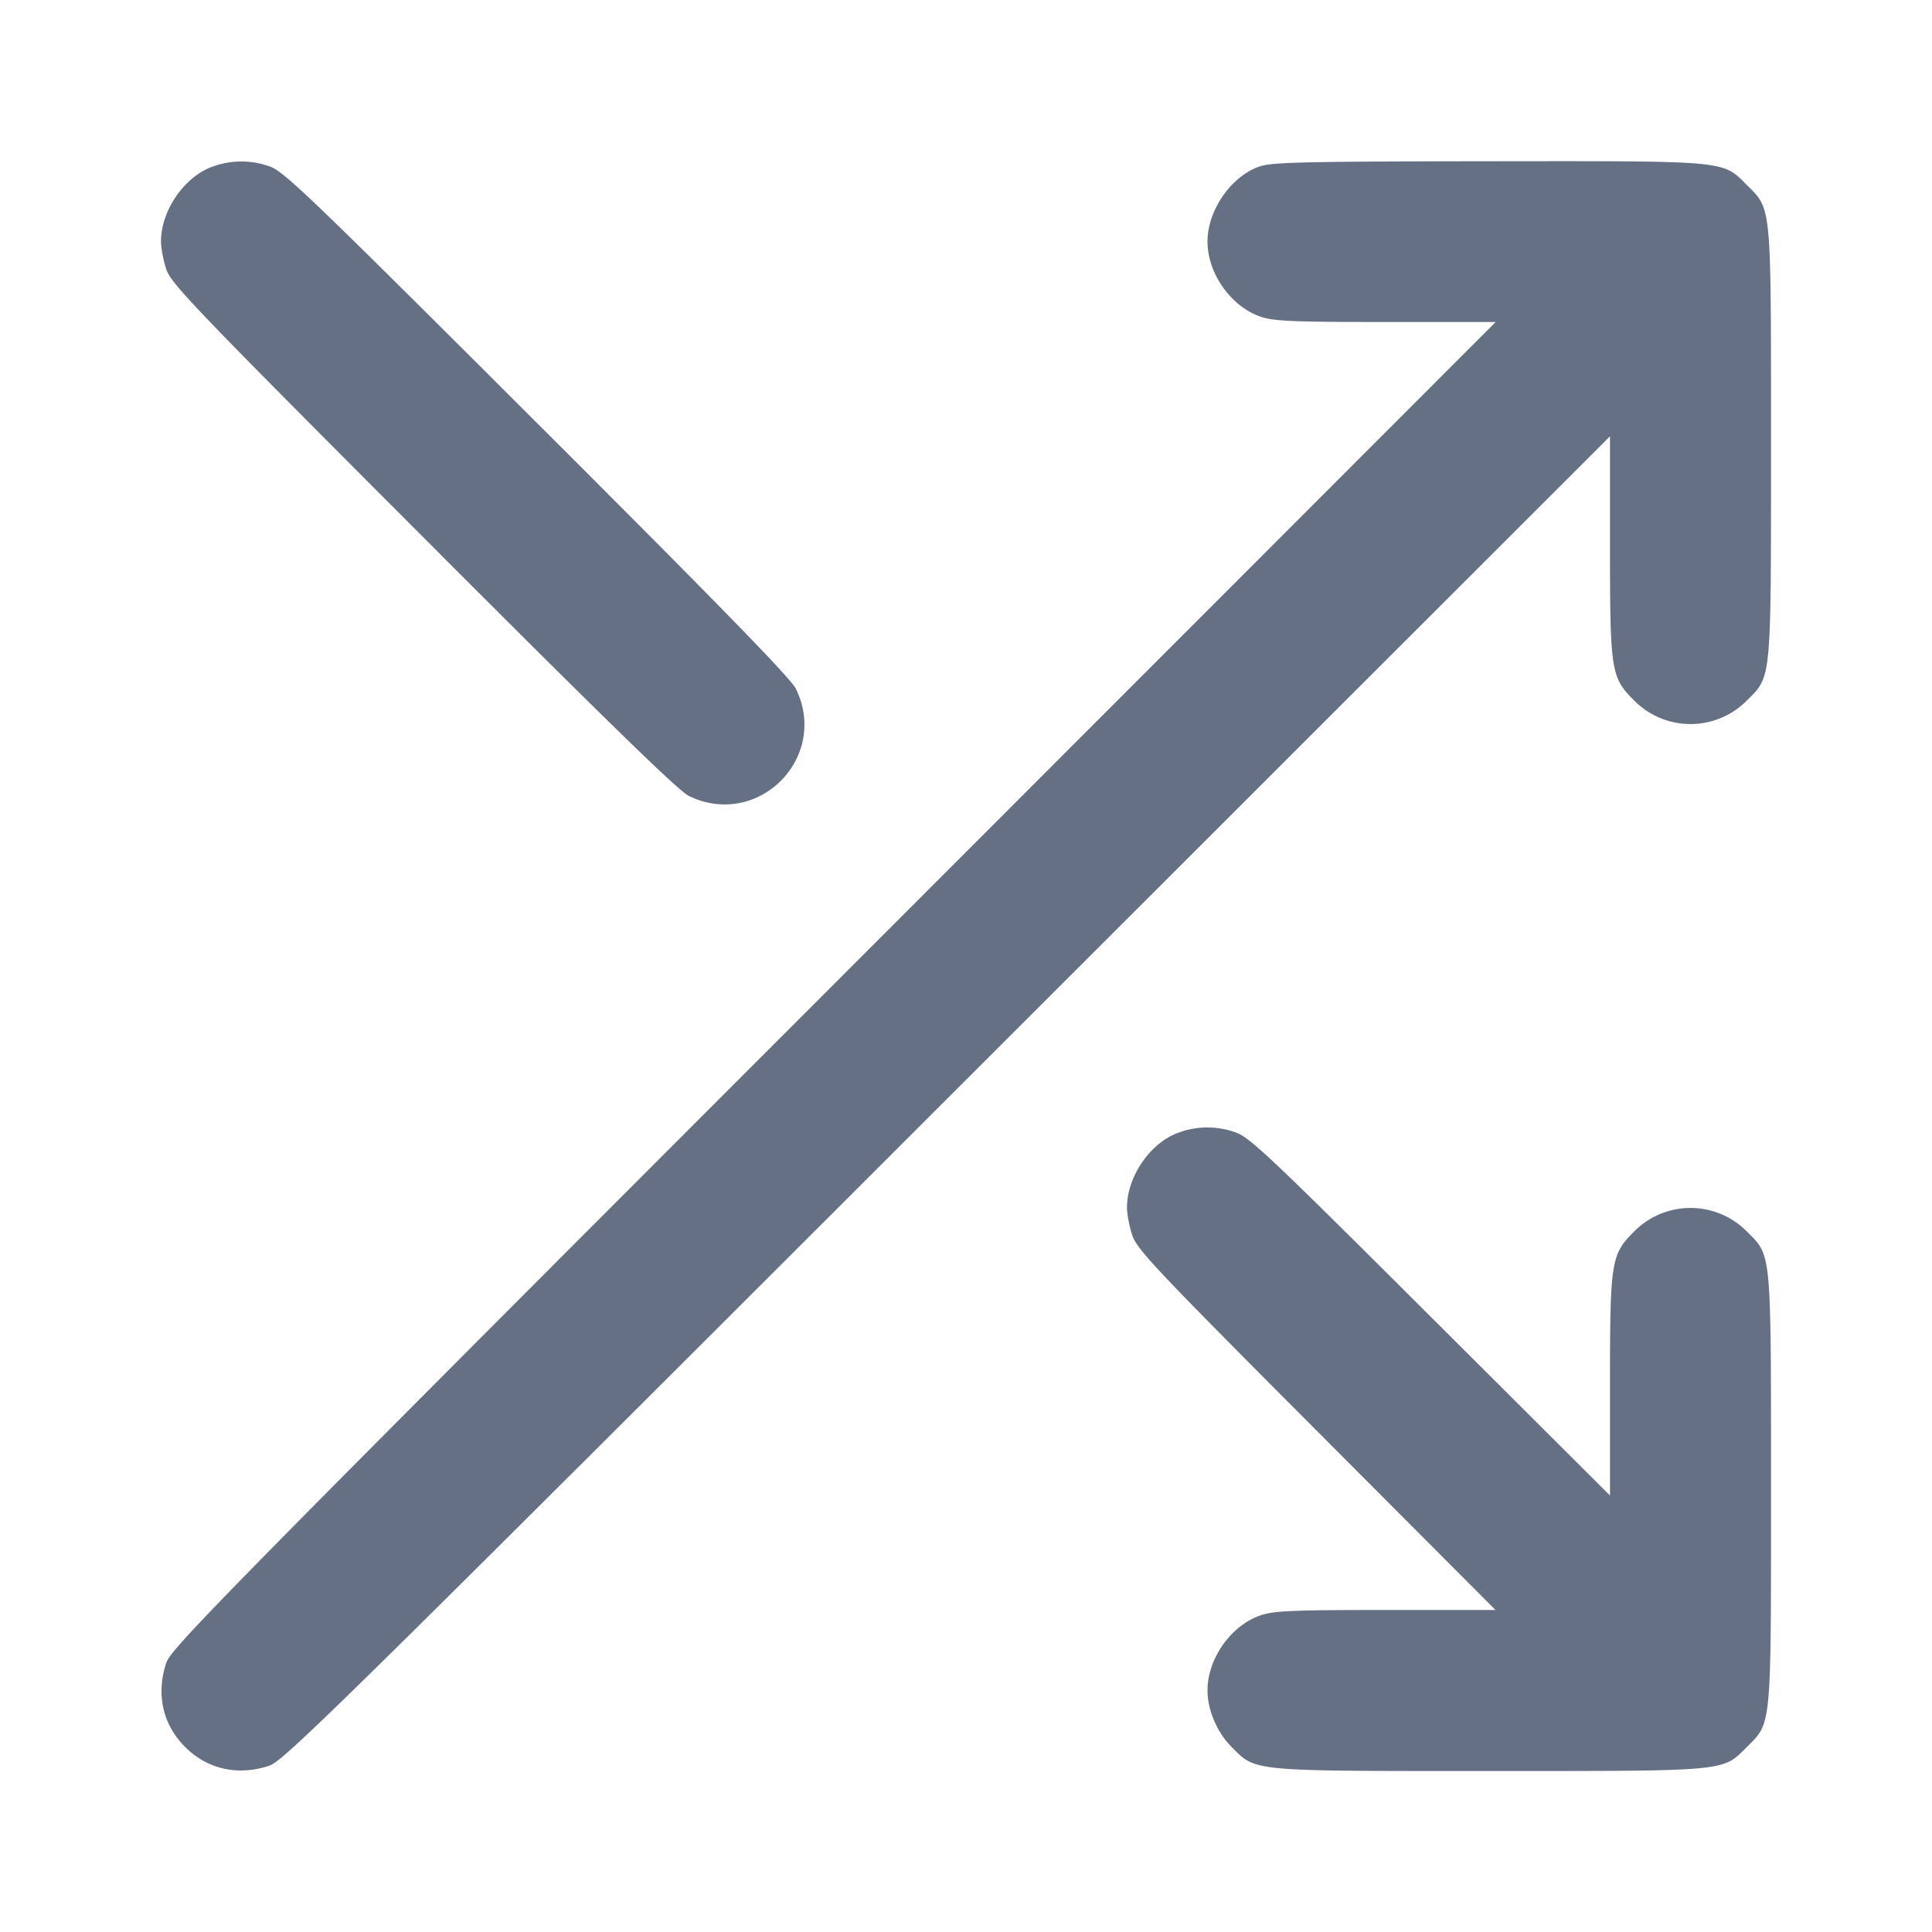 <svg width="24" height="24" fill="none" xmlns="http://www.w3.org/2000/svg"><path d="M2.643 2.069C2.291 2.193 2 2.614 2 3c0 .08.029.234.065.343.059.18.34.473 3.19 3.328 2.254 2.258 3.174 3.155 3.301 3.216.858.417 1.748-.473 1.331-1.331-.061-.127-.958-1.047-3.216-3.301-2.855-2.85-3.148-3.131-3.328-3.19a1.038 1.038 0 0 0-.7.004m13 0C15.291 2.193 15 2.614 15 3c0 .396.291.808.66.934.166.056.393.066 1.557.066h1.363l-8.225 8.23c-7.599 7.603-8.23 8.245-8.29 8.427-.128.39-.044.766.234 1.044s.654.362 1.044.234c.182-.06.824-.691 8.427-8.29L20 5.42v1.363c0 1.556.012 1.631.299 1.918a.984.984 0 0 0 1.402 0c.308-.307.299-.215.299-3.201s.009-2.894-.299-3.201c-.308-.308-.213-.299-3.218-.296-2.304.003-2.687.012-2.84.066m-1 12c-.352.124-.643.545-.643.931 0 .08.029.234.065.343.059.178.278.41 2.289 2.427L18.578 20h-1.362c-1.163 0-1.39.01-1.556.066-.369.126-.66.538-.66.934 0 .242.119.521.299.701.307.308.215.299 3.201.299s2.894.009 3.201-.299c.308-.307.299-.215.299-3.201s.009-2.894-.299-3.201a.984.984 0 0 0-1.402 0c-.287.287-.299.362-.299 1.917v1.362l-2.23-2.224c-2.017-2.011-2.249-2.23-2.427-2.289a1.032 1.032 0 0 0-.7.004" fill="#667085" fill-rule="evenodd"/></svg>